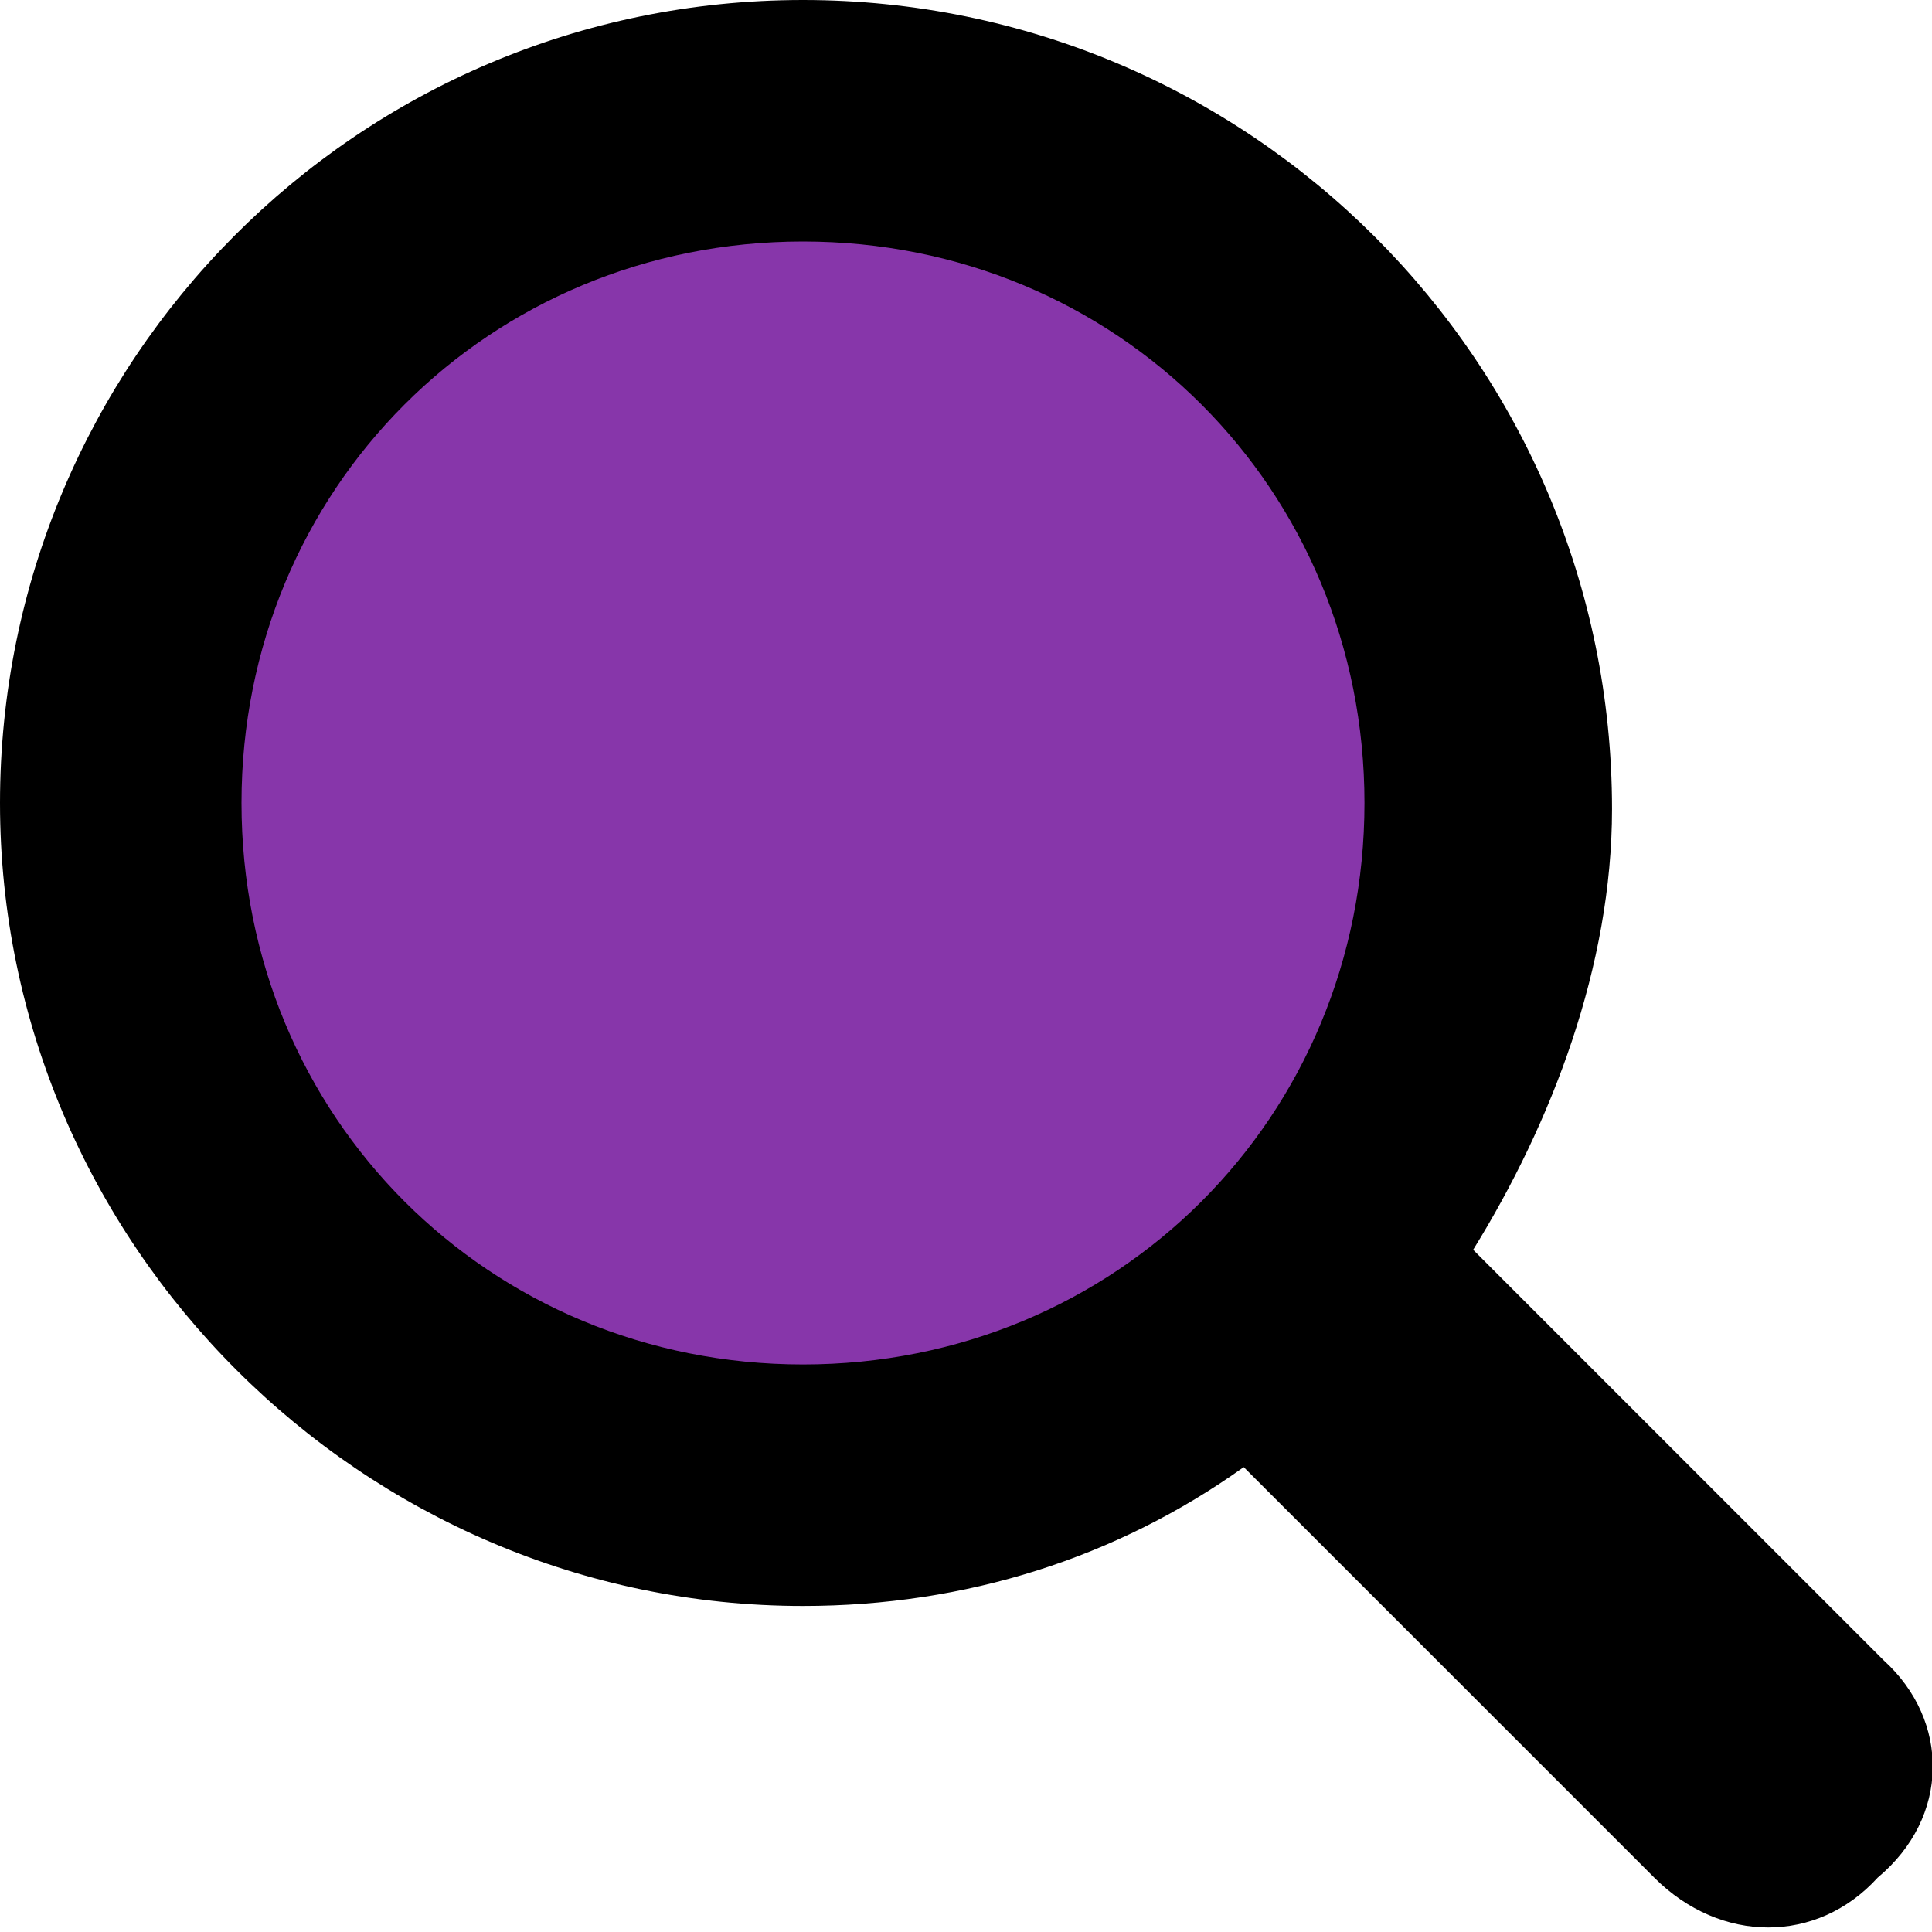 <?xml version="1.0" encoding="utf-8"?>
<!-- Generator: Adobe Illustrator 23.1.0, SVG Export Plug-In . SVG Version: 6.00 Build 0)  -->
<svg version="1.1" id="Layer_1" xmlns="http://www.w3.org/2000/svg" xmlns:xlink="http://www.w3.org/1999/xlink" x="0px" y="0px"
	 viewBox="0 0 32 32" style="enable-background:new 0 0 32 32;" xml:space="preserve">
<style type="text/css">
	.st0{fill:#8736AA;}
</style>
<g>
	<circle class="st0" cx="13.3" cy="13.3" r="9.6"/>
</g>
<g id="Glyph">
	<path id="XMLID_223_" d="M31.2,27.5l-6.8-6.8c1.3-2.1,2.3-4.7,2.3-7.3C26.7,6,20.7,0,13.3,0S0,6,0,13.3s6,13.3,13.3,13.3
		c2.7,0,5.2-0.8,7.3-2.3l6.8,6.8c1.1,1.1,2.7,1.1,3.7,0C32.3,30.1,32.3,28.5,31.2,27.5z M4,13.3C4,8.1,8.1,4,13.3,4s9.3,4.1,9.3,9.3
		s-4.1,9.3-9.3,9.3S4,18.5,4,13.3z"/>
</g>
</svg>

